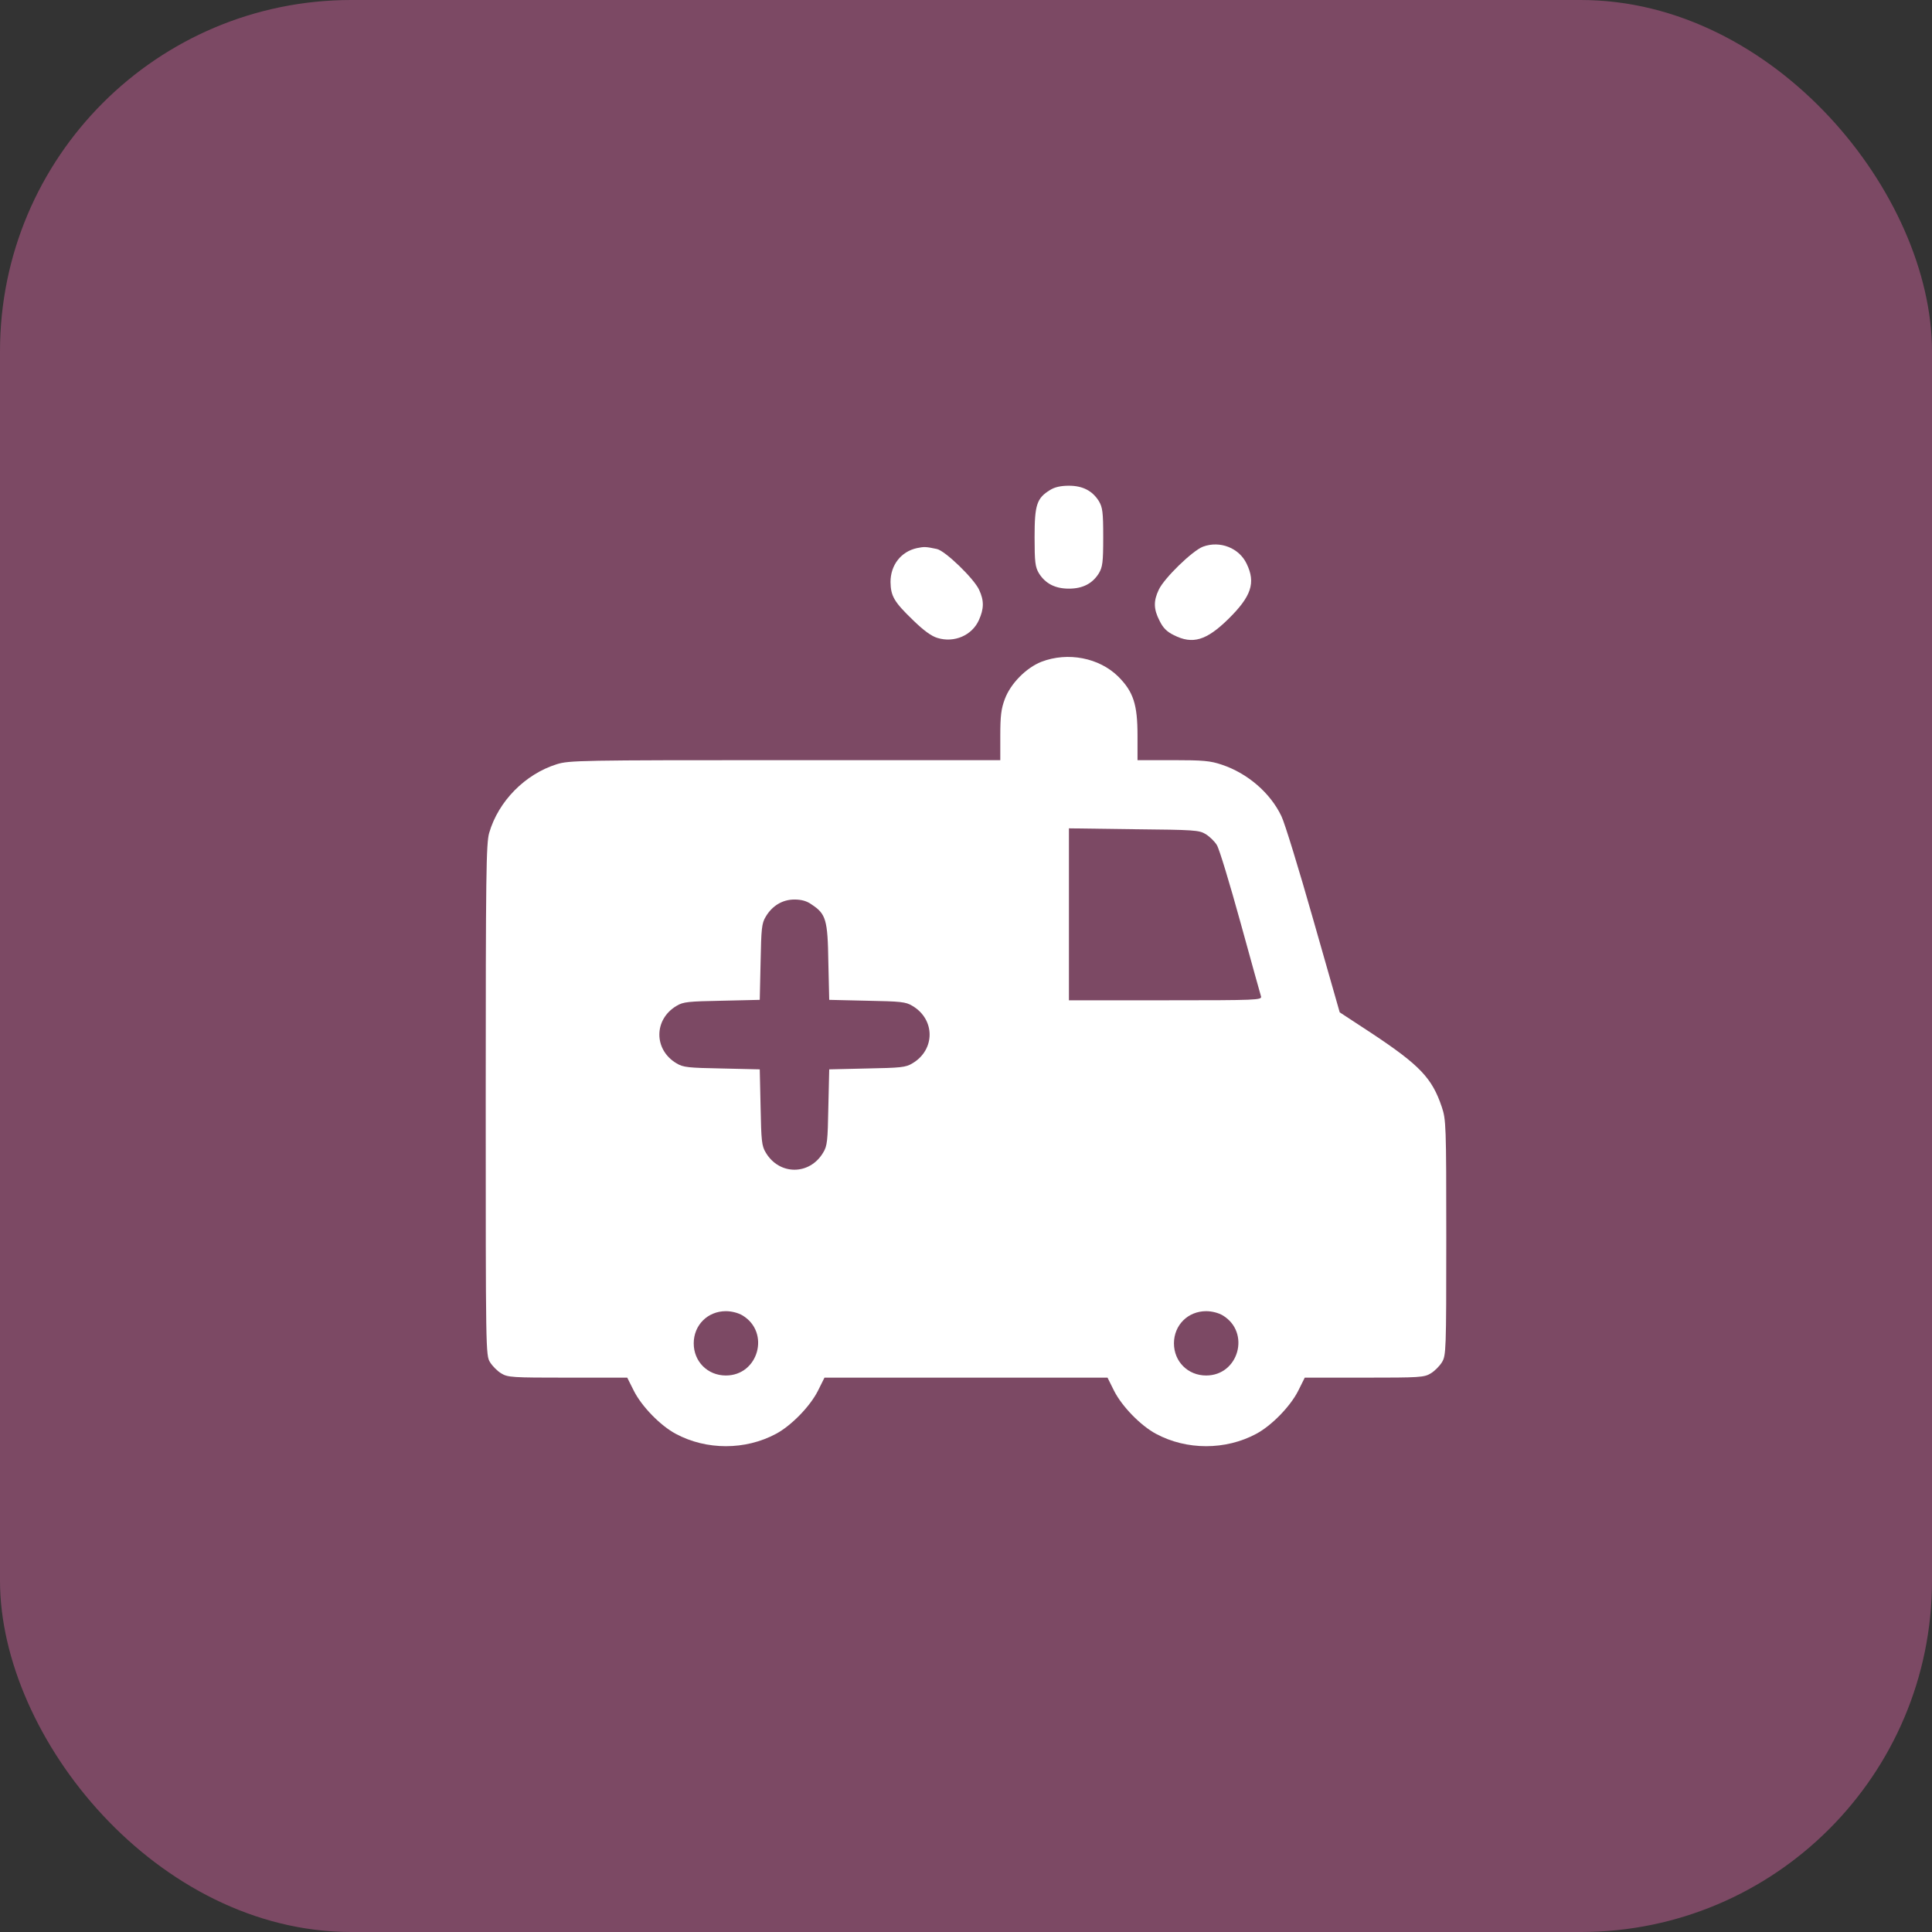 <svg width="44" height="44" viewBox="0 0 44 44" fill="none" xmlns="http://www.w3.org/2000/svg">
<rect x="0" y="0" width="44" height="44" fill="#333333" stroke="none"/>
<rect width="44" height="44" rx="8" fill="#7C4964"/>
<path d="M23.914 11.16C23.611 11.346 23.562 11.497 23.562 12.234C23.562 12.806 23.577 12.913 23.66 13.055C23.807 13.289 24.026 13.406 24.344 13.406C24.661 13.406 24.881 13.289 25.027 13.055C25.11 12.913 25.125 12.806 25.125 12.234C25.125 11.663 25.11 11.556 25.027 11.414C24.881 11.18 24.661 11.062 24.344 11.062C24.163 11.062 24.021 11.092 23.914 11.16Z" fill="white"/>
<path d="M27.4 12.449C27.161 12.537 26.512 13.167 26.39 13.431C26.267 13.689 26.272 13.875 26.409 14.139C26.487 14.3 26.575 14.388 26.736 14.466C27.161 14.681 27.474 14.588 27.972 14.1C28.499 13.582 28.602 13.274 28.392 12.84C28.221 12.479 27.786 12.308 27.4 12.449Z" fill="white"/>
<path d="M20.882 12.483C20.52 12.562 20.281 12.869 20.281 13.255C20.286 13.577 20.364 13.709 20.789 14.119C21.033 14.358 21.214 14.49 21.351 14.529C21.731 14.646 22.137 14.471 22.293 14.124C22.41 13.865 22.415 13.68 22.298 13.431C22.181 13.177 21.526 12.542 21.336 12.503C21.082 12.449 21.048 12.449 20.882 12.483Z" fill="white"/>
<path d="M23.719 15.071C23.372 15.208 23.016 15.565 22.884 15.921C22.801 16.141 22.781 16.307 22.781 16.751V17.312H17.879C13.201 17.312 12.962 17.317 12.679 17.405C11.961 17.63 11.351 18.245 11.141 18.968C11.072 19.207 11.062 19.886 11.062 25.047C11.062 30.765 11.062 30.867 11.16 31.023C11.214 31.111 11.326 31.224 11.414 31.277C11.565 31.37 11.663 31.375 12.928 31.375H14.285L14.437 31.678C14.617 32.034 15.042 32.469 15.389 32.654C16.087 33.03 16.976 33.03 17.674 32.654C18.02 32.469 18.445 32.034 18.626 31.678L18.777 31.375H22H25.223L25.374 31.678C25.555 32.034 25.98 32.469 26.326 32.654C27.024 33.03 27.913 33.03 28.611 32.654C28.958 32.469 29.383 32.034 29.564 31.678L29.715 31.375H31.072C32.337 31.375 32.435 31.37 32.586 31.277C32.674 31.224 32.786 31.111 32.84 31.023C32.933 30.867 32.938 30.77 32.938 28.186C32.938 25.608 32.933 25.501 32.835 25.208C32.615 24.554 32.337 24.261 31.248 23.538L30.511 23.055L29.91 20.95C29.583 19.798 29.256 18.733 29.183 18.587C28.929 18.055 28.411 17.61 27.825 17.415C27.566 17.327 27.4 17.312 26.712 17.312H25.906V16.751C25.906 16.048 25.814 15.755 25.467 15.408C25.032 14.979 24.319 14.842 23.719 15.071ZM27.459 18.997C27.547 19.051 27.664 19.163 27.713 19.246C27.767 19.329 28.006 20.12 28.25 21.004C28.494 21.888 28.704 22.649 28.719 22.693C28.743 22.776 28.616 22.781 26.546 22.781H24.344V20.823V18.865L25.823 18.885C27.195 18.899 27.308 18.904 27.459 18.997ZM18.484 20.599C18.811 20.814 18.851 20.945 18.865 21.912L18.885 22.771L19.744 22.791C20.511 22.806 20.628 22.815 20.779 22.908C21.302 23.216 21.302 23.909 20.779 24.217C20.628 24.31 20.511 24.319 19.744 24.334L18.885 24.354L18.865 25.213C18.851 25.98 18.841 26.097 18.748 26.248C18.44 26.77 17.747 26.77 17.439 26.248C17.347 26.097 17.337 25.98 17.322 25.213L17.303 24.354L16.443 24.334C15.677 24.319 15.56 24.31 15.408 24.217C14.886 23.909 14.886 23.216 15.408 22.908C15.56 22.815 15.677 22.806 16.443 22.791L17.303 22.771L17.322 21.912C17.337 21.145 17.347 21.028 17.439 20.877C17.586 20.628 17.82 20.486 18.094 20.486C18.25 20.486 18.377 20.52 18.484 20.599ZM16.912 29.959C17.547 30.345 17.273 31.326 16.531 31.326C16.116 31.326 15.799 31.009 15.799 30.594C15.799 30.179 16.116 29.861 16.531 29.861C16.663 29.861 16.814 29.9 16.912 29.959ZM27.85 29.959C28.484 30.345 28.211 31.326 27.469 31.326C27.054 31.326 26.736 31.009 26.736 30.594C26.736 30.179 27.054 29.861 27.469 29.861C27.601 29.861 27.752 29.9 27.85 29.959Z" fill="white"/>
</svg>
